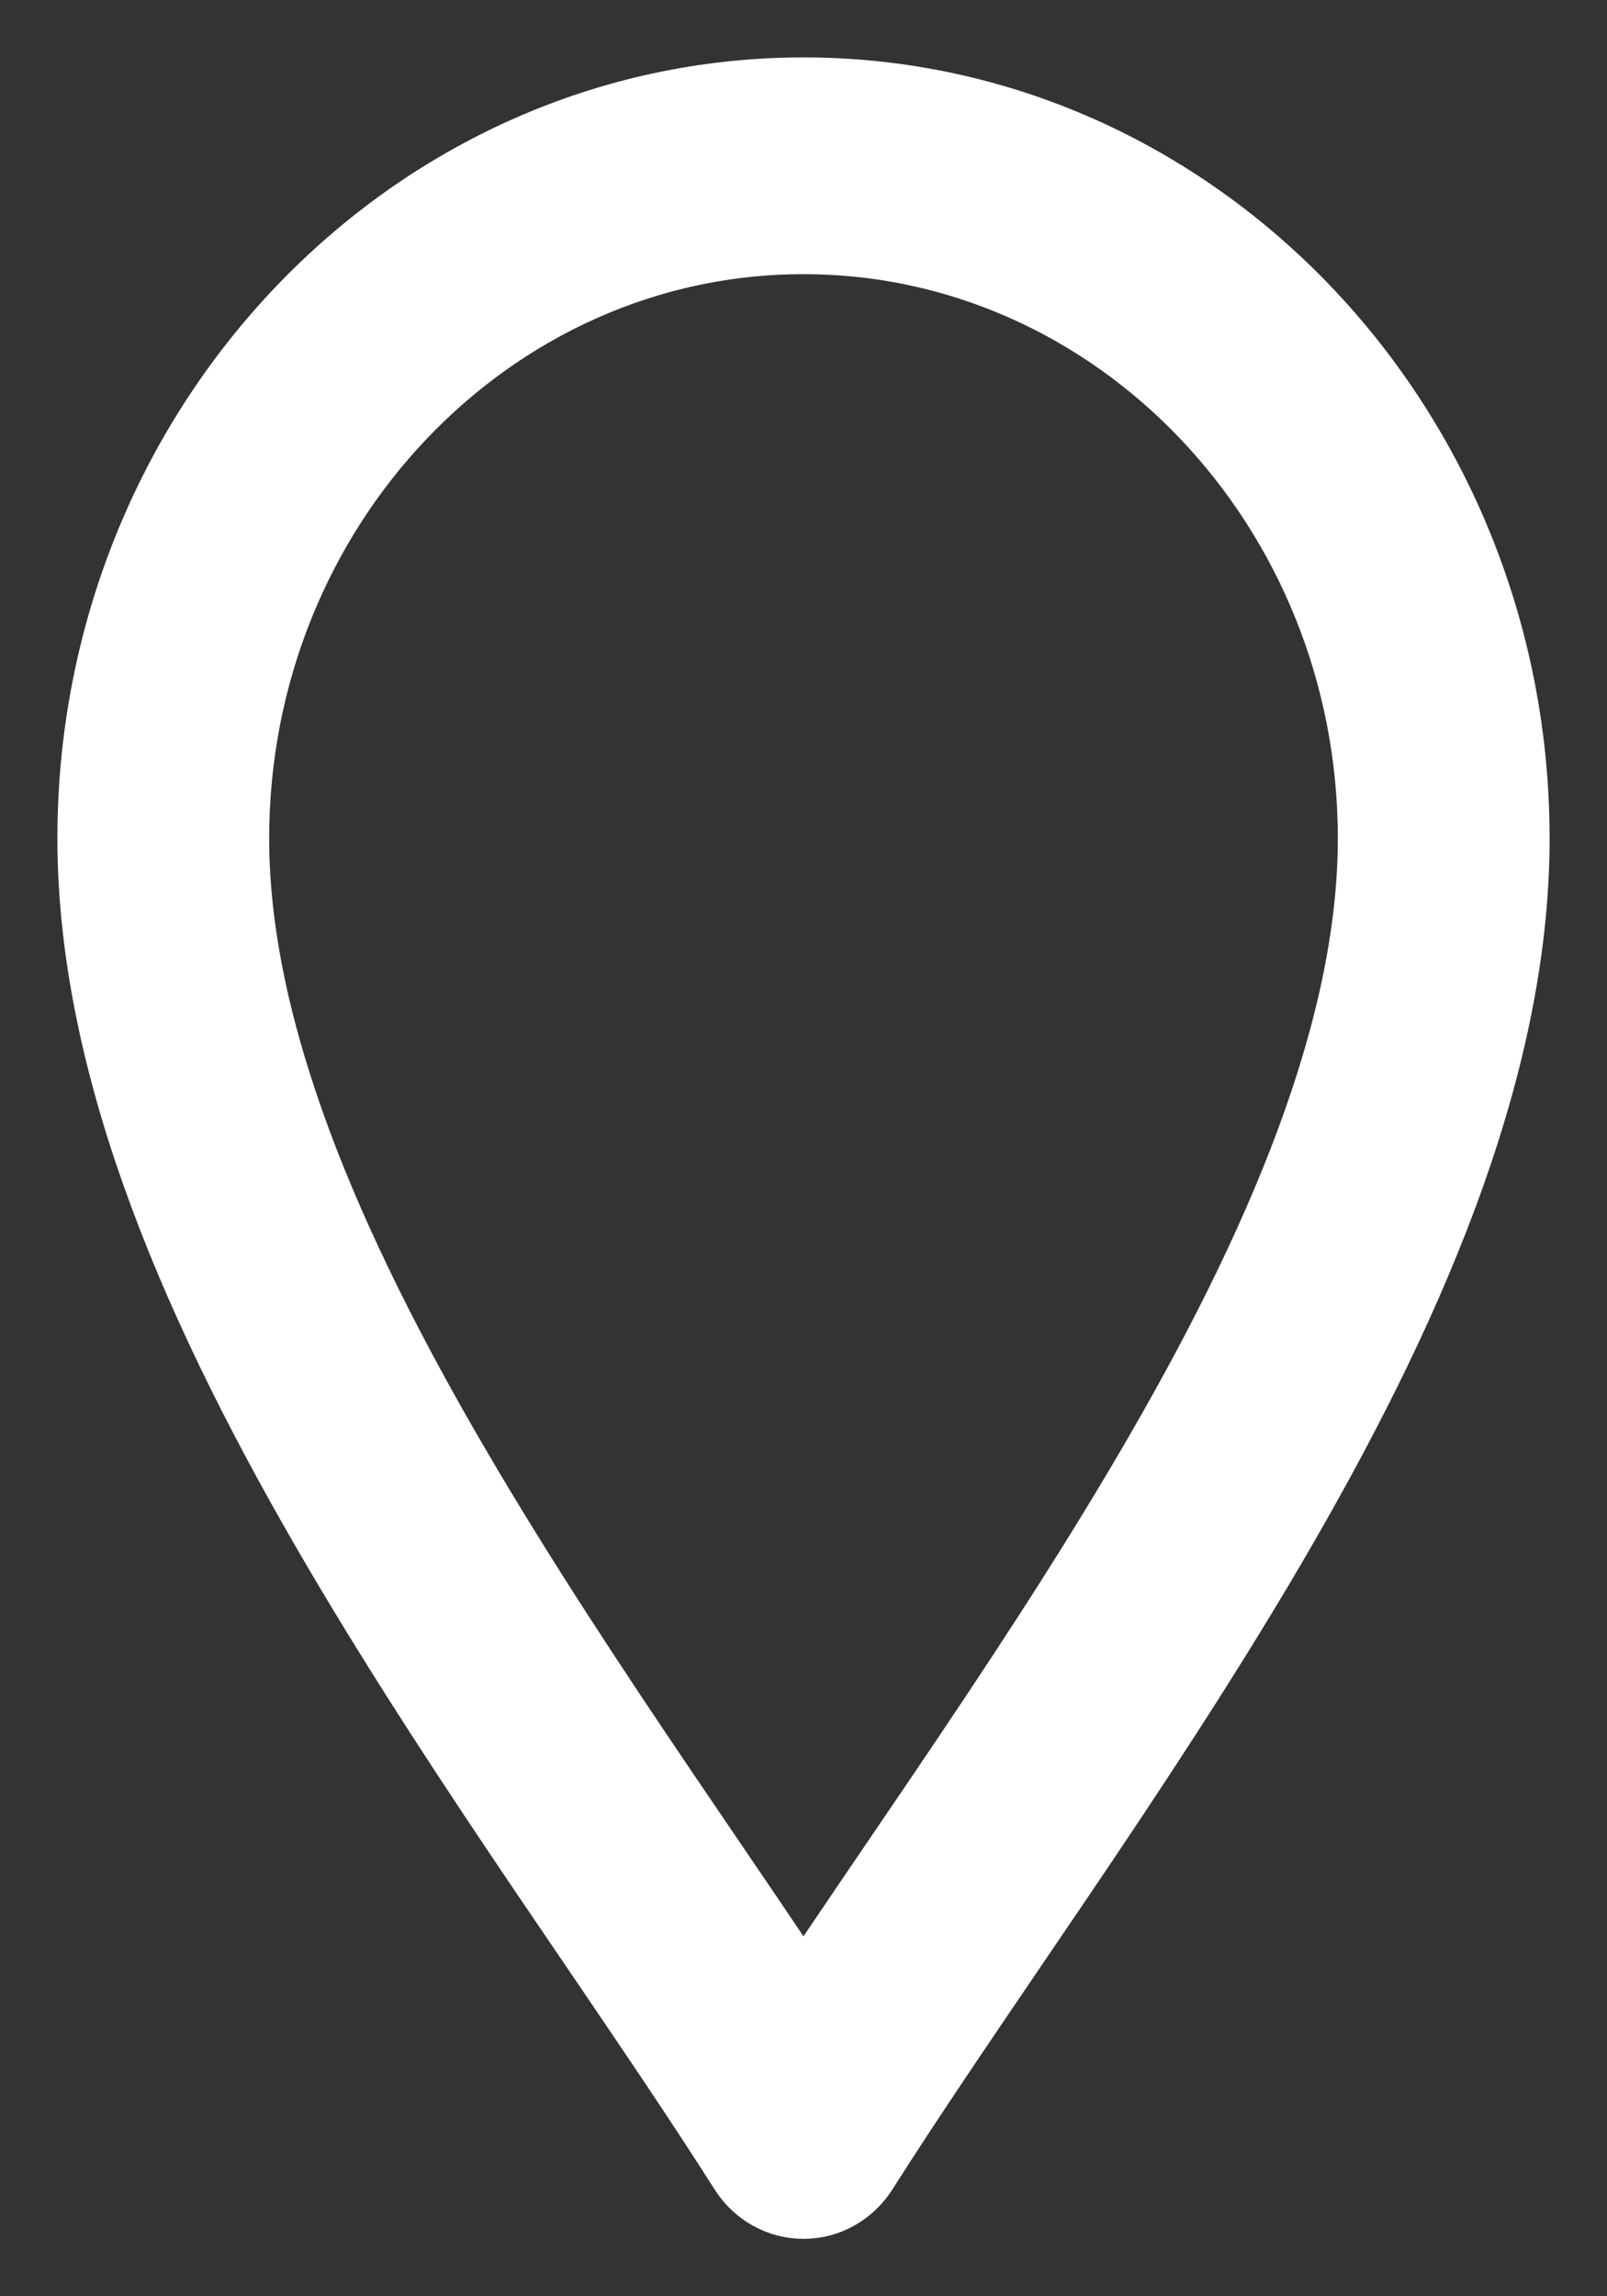 <svg width="14" height="20" viewBox="0 0 14 20" fill="none" xmlns="http://www.w3.org/2000/svg">
<rect x="0" y="0" width="14" height="20" fill="#333333" stroke="none"/>
<path fill-rule="evenodd" clip-rule="evenodd" d="M7 19C7.141 19 7.273 18.926 7.352 18.802C7.738 18.194 8.18 17.544 8.646 16.858C8.786 16.652 8.928 16.443 9.072 16.231C9.691 15.316 10.331 14.348 10.909 13.361C12.056 11.402 13 9.297 13 7.302C13 3.827 10.309 1 7 1C3.691 1 1 3.827 1 7.302C1 9.297 1.944 11.402 3.091 13.361C3.669 14.348 4.309 15.316 4.928 16.231C5.072 16.443 5.214 16.652 5.354 16.858C5.82 17.544 6.262 18.194 6.648 18.802C6.727 18.926 6.859 19 7 19ZM3.811 12.896C2.676 10.959 1.845 9.034 1.845 7.302C1.845 4.317 4.158 1.888 7 1.888C9.842 1.888 12.155 4.317 12.155 7.302C12.155 9.034 11.324 10.959 10.189 12.896C9.627 13.857 9 14.805 8.383 15.717C8.242 15.924 8.102 16.13 7.964 16.334C7.629 16.826 7.303 17.306 7 17.767C6.697 17.306 6.371 16.826 6.036 16.334C5.898 16.13 5.758 15.924 5.617 15.717C5 14.805 4.373 13.857 3.811 12.896Z" fill="white" stroke="white" strokeWidth="0.5" stroke-miterlimit="10" strokeLinecap="round" strokeLinejoin="round"/>
</svg>
